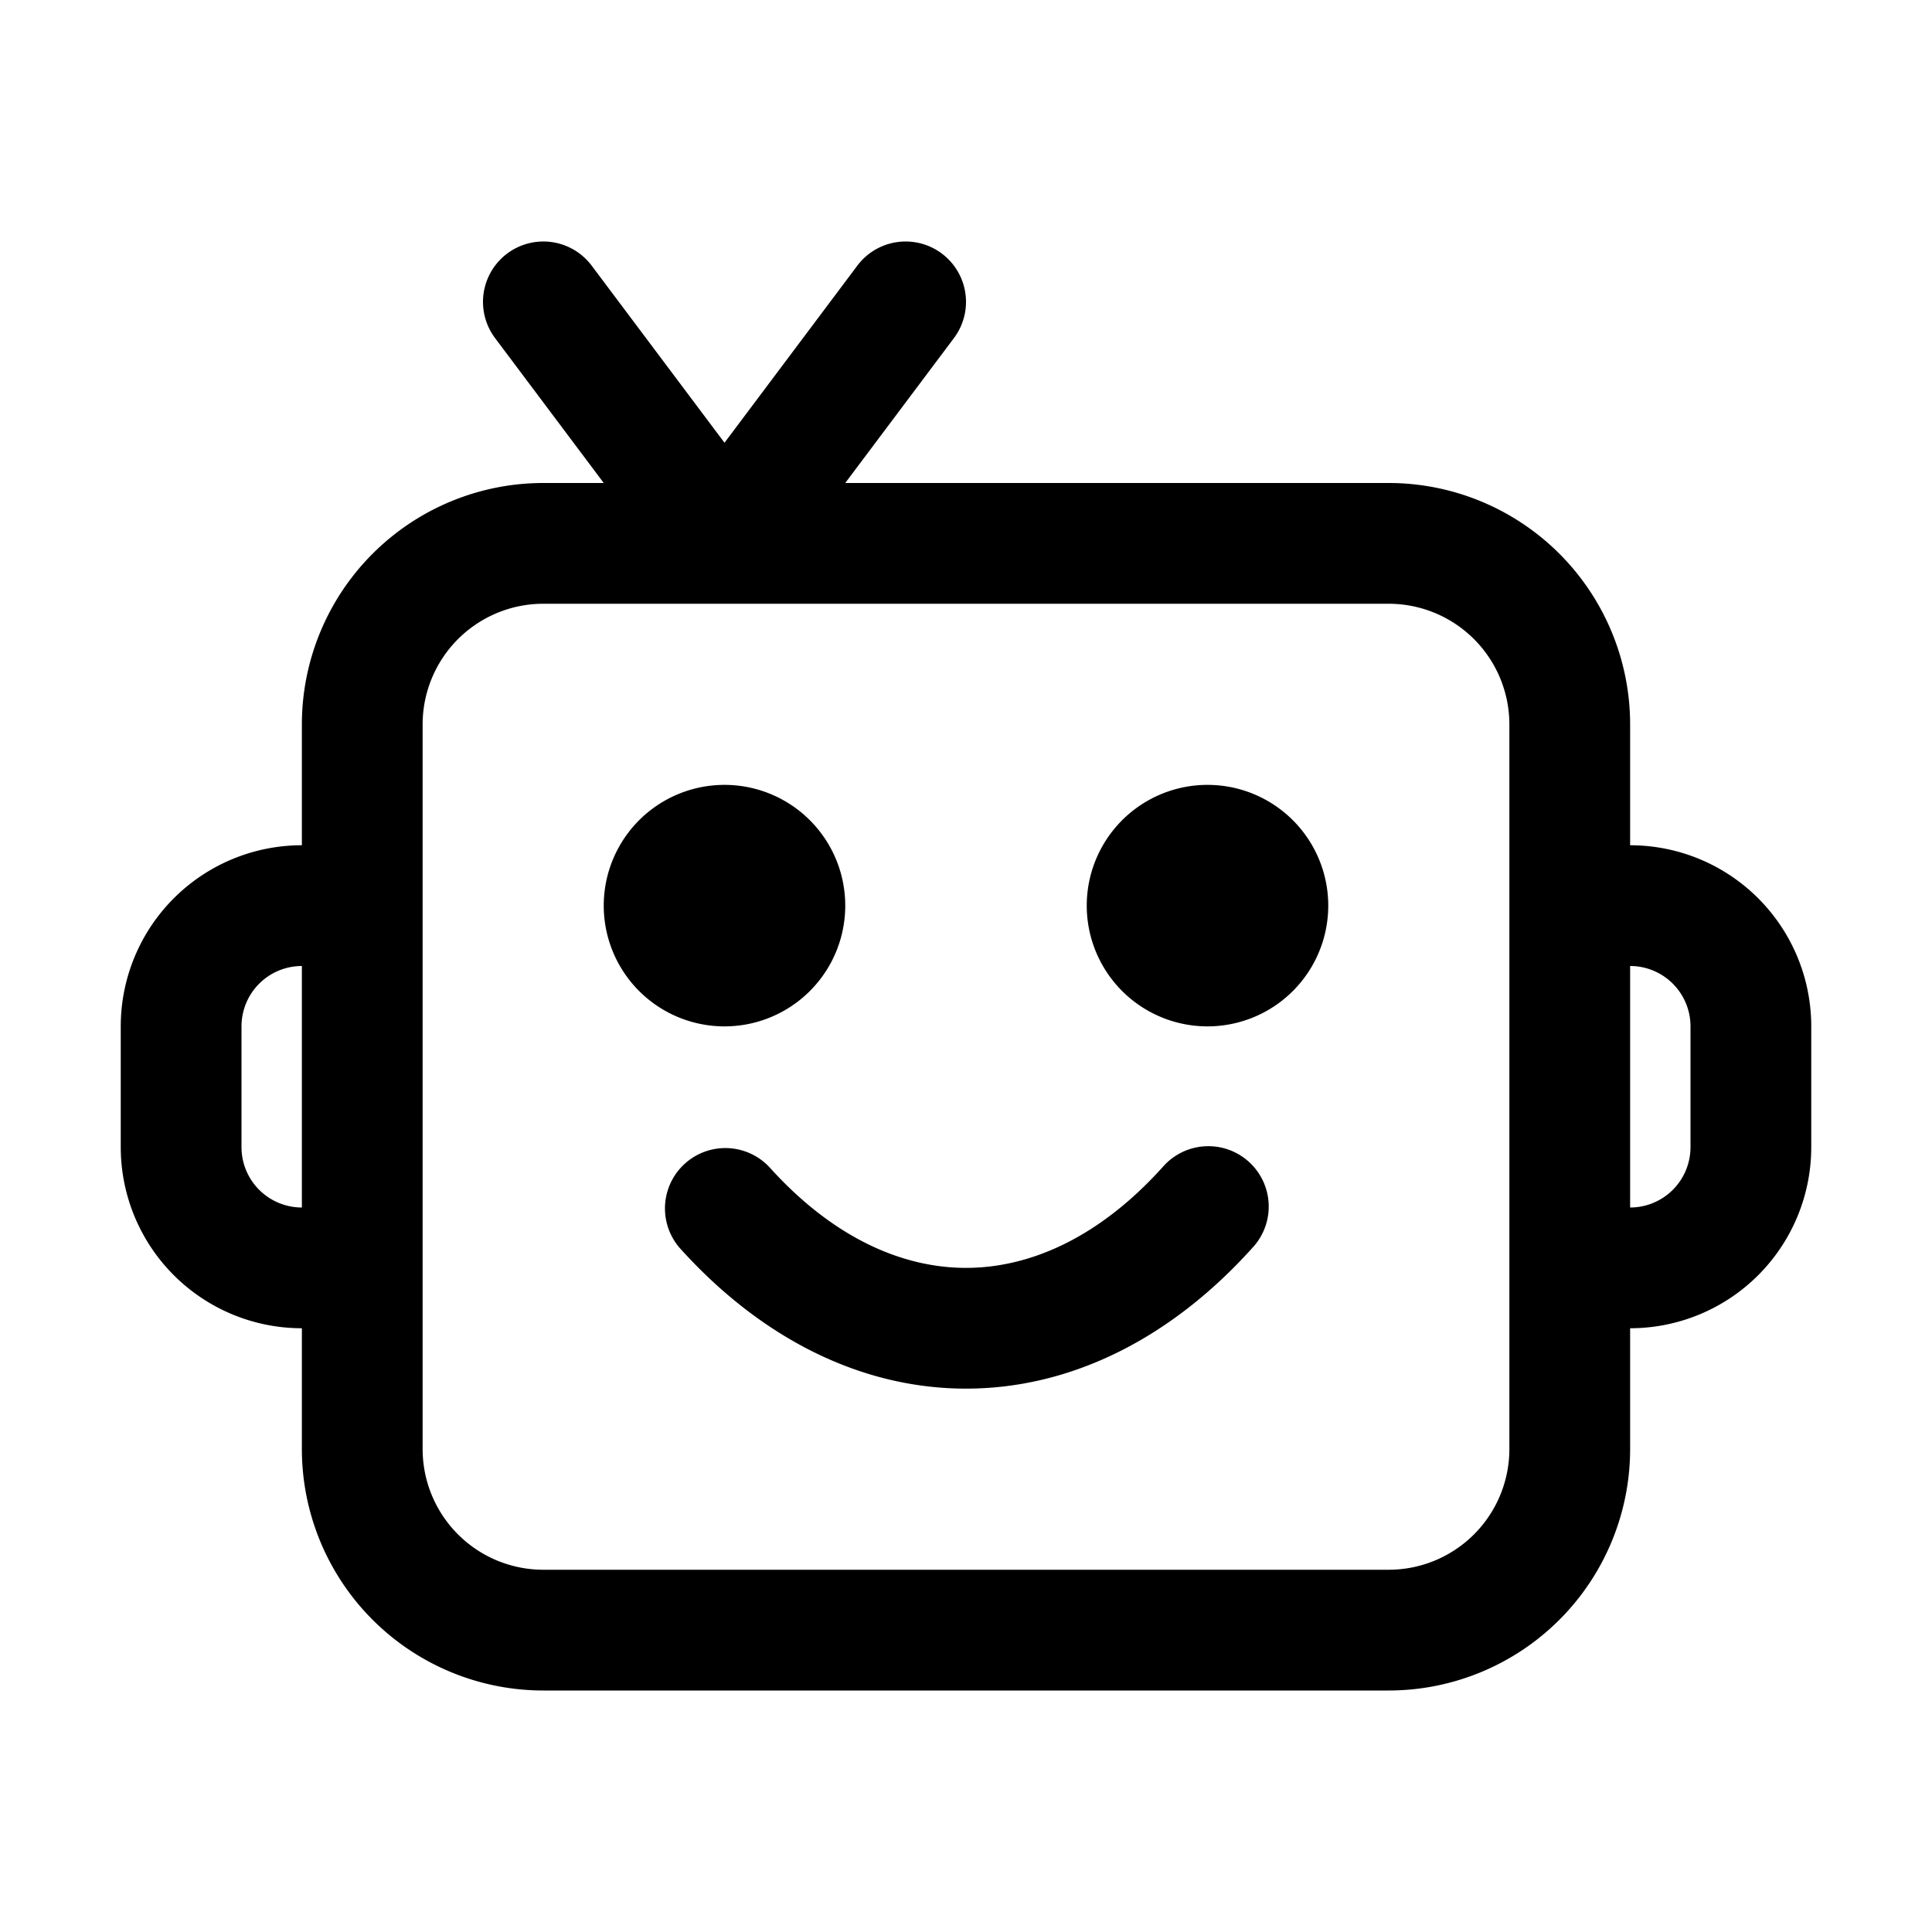 <svg xmlns="http://www.w3.org/2000/svg" width="24" height="24" fill="currentColor" viewBox="0 0 24 24">
  <path fill-rule="evenodd" d="M11.85 4.2a.75.75 0 1 0-1.2-.9L9 5.5 7.35 3.3a.75.75 0 0 0-1.2.9L7.5 6h-.75a3 3 0 0 0-3 3v1.5a2.25 2.25 0 0 0-2.25 2.25v1.5a2.25 2.25 0 0 0 2.25 2.25V18a3 3 0 0 0 3 3h10.5a3 3 0 0 0 3-3v-1.5a2.25 2.25 0 0 0 2.25-2.25v-1.5a2.25 2.25 0 0 0-2.25-2.25V9a3 3 0 0 0-3-3H10.5l1.35-1.8Zm8.4 7.8v3a.75.75 0 0 0 .75-.75v-1.5a.75.75 0 0 0-.75-.75ZM3 12.75a.75.75 0 0 1 .75-.75v3a.75.75 0 0 1-.75-.75v-1.5ZM17.25 7.5H6.75A1.5 1.5 0 0 0 5.25 9v9a1.5 1.5 0 0 0 1.5 1.5h10.5a1.5 1.5 0 0 0 1.5-1.5V9a1.5 1.5 0 0 0-1.5-1.5ZM12 15.75c-.796 0-1.654-.376-2.443-1.252a.75.75 0 0 0-1.114 1.004C9.454 16.626 10.696 17.25 12 17.25c1.304 0 2.546-.624 3.557-1.748a.75.75 0 1 0-1.114-1.004c-.789.876-1.647 1.252-2.443 1.252Zm-3-3a1.5 1.5 0 1 0 0-3 1.5 1.5 0 0 0 0 3Zm7.5-1.5a1.5 1.5 0 1 1-3 0 1.5 1.5 0 0 1 3 0Z" clip-rule="evenodd"/>
</svg>
